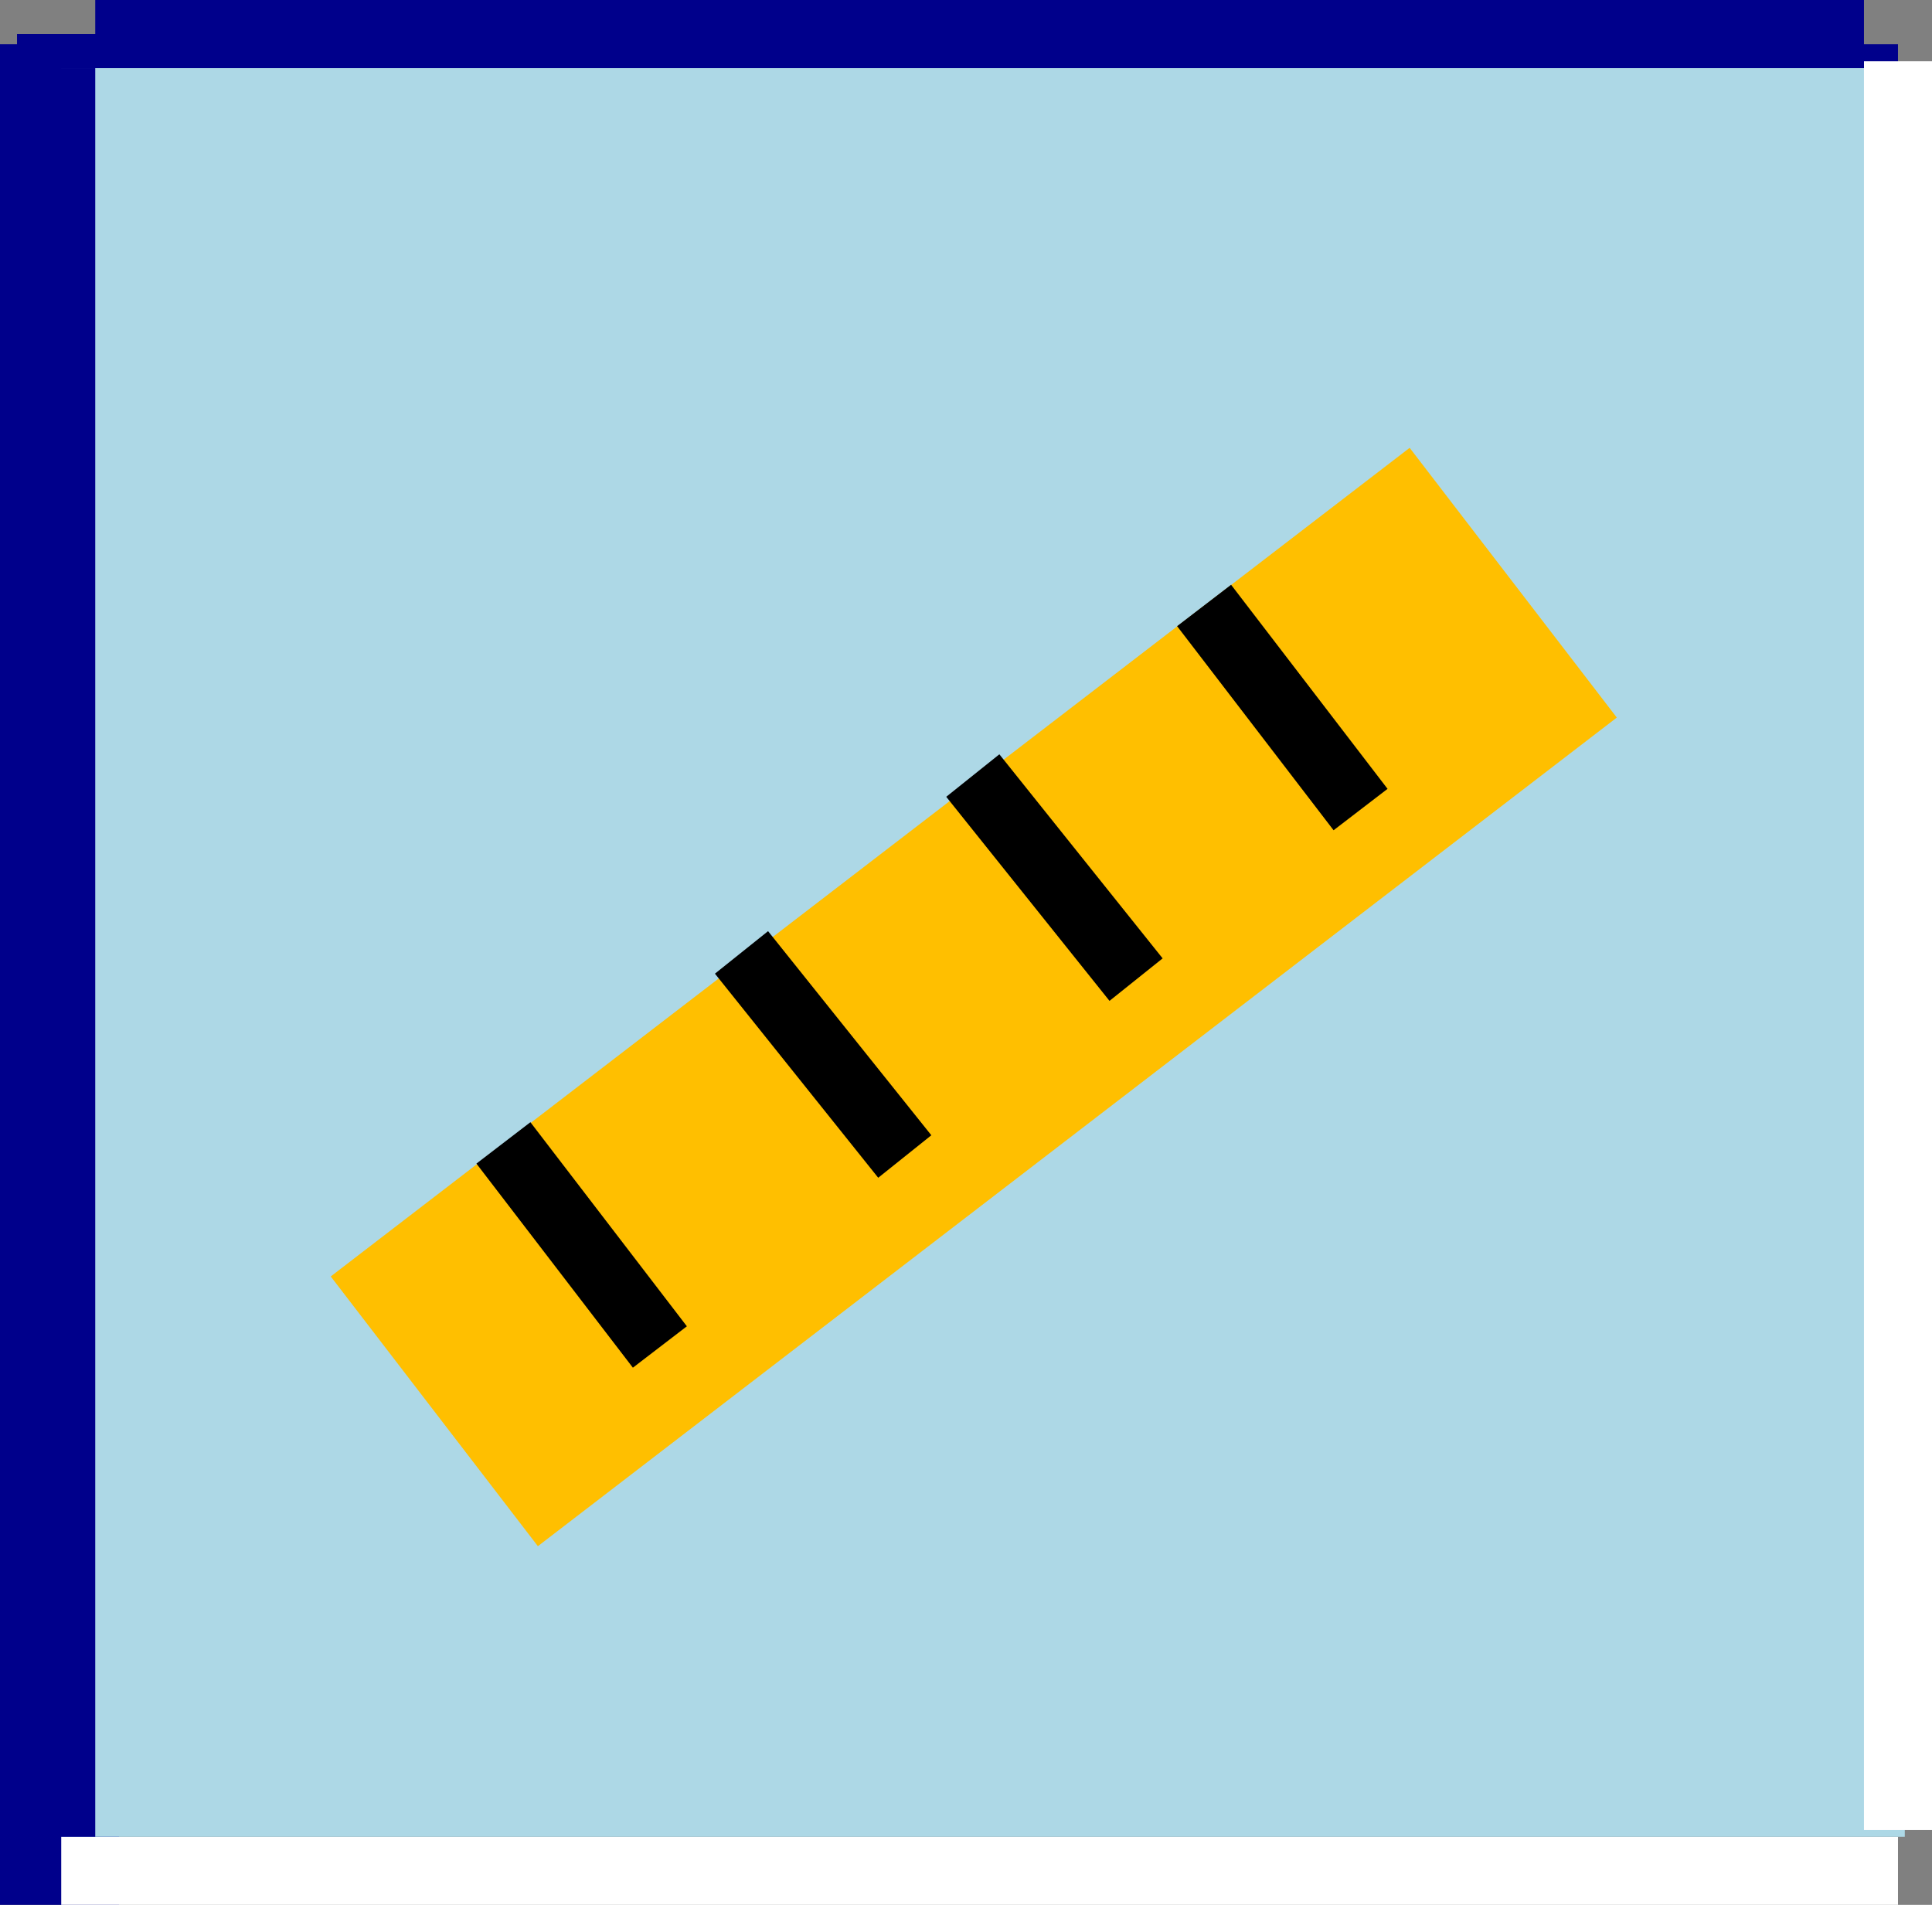 <svg enable-background="new 0 0 28.375 28" height="28" viewBox="0 0 28.4 28" width="28.4" xmlns="http://www.w3.org/2000/svg"><rect x="0" y="0" width="28.4" height="28" fill="#808080" stroke="none"/><path d="m27.9 1.4h-27.9v26.1l1 .1v-27.1" fill="none" stroke="#00008b" stroke-width="1.5"/><path d="m.9 27.5h27" fill="none" stroke="#fff"/><path d="m.9 1h27.1v26h-27.1z" fill="#add8e6"/><g fill="none"><path d="m27.9 26.9v-26" stroke="#fff"/><path d="m1.4.5h26" stroke="#00008b"/><path d="m.9 1v26" stroke="#00008b"/></g><g fill="#ffbf00"><path d="m4.3 12.2h20v5h-20z" transform="matrix(.793 -.609 .609 .793 -5.978 11.707)"/><g stroke="#000"><path d="m7.4 16.8 2.3 3"/><path d="m10.9 14 2.4 3"/><path d="m14.3 11.4 2.4 3"/><path d="m17.7 8.9 2.3 3"/></g></g></svg>